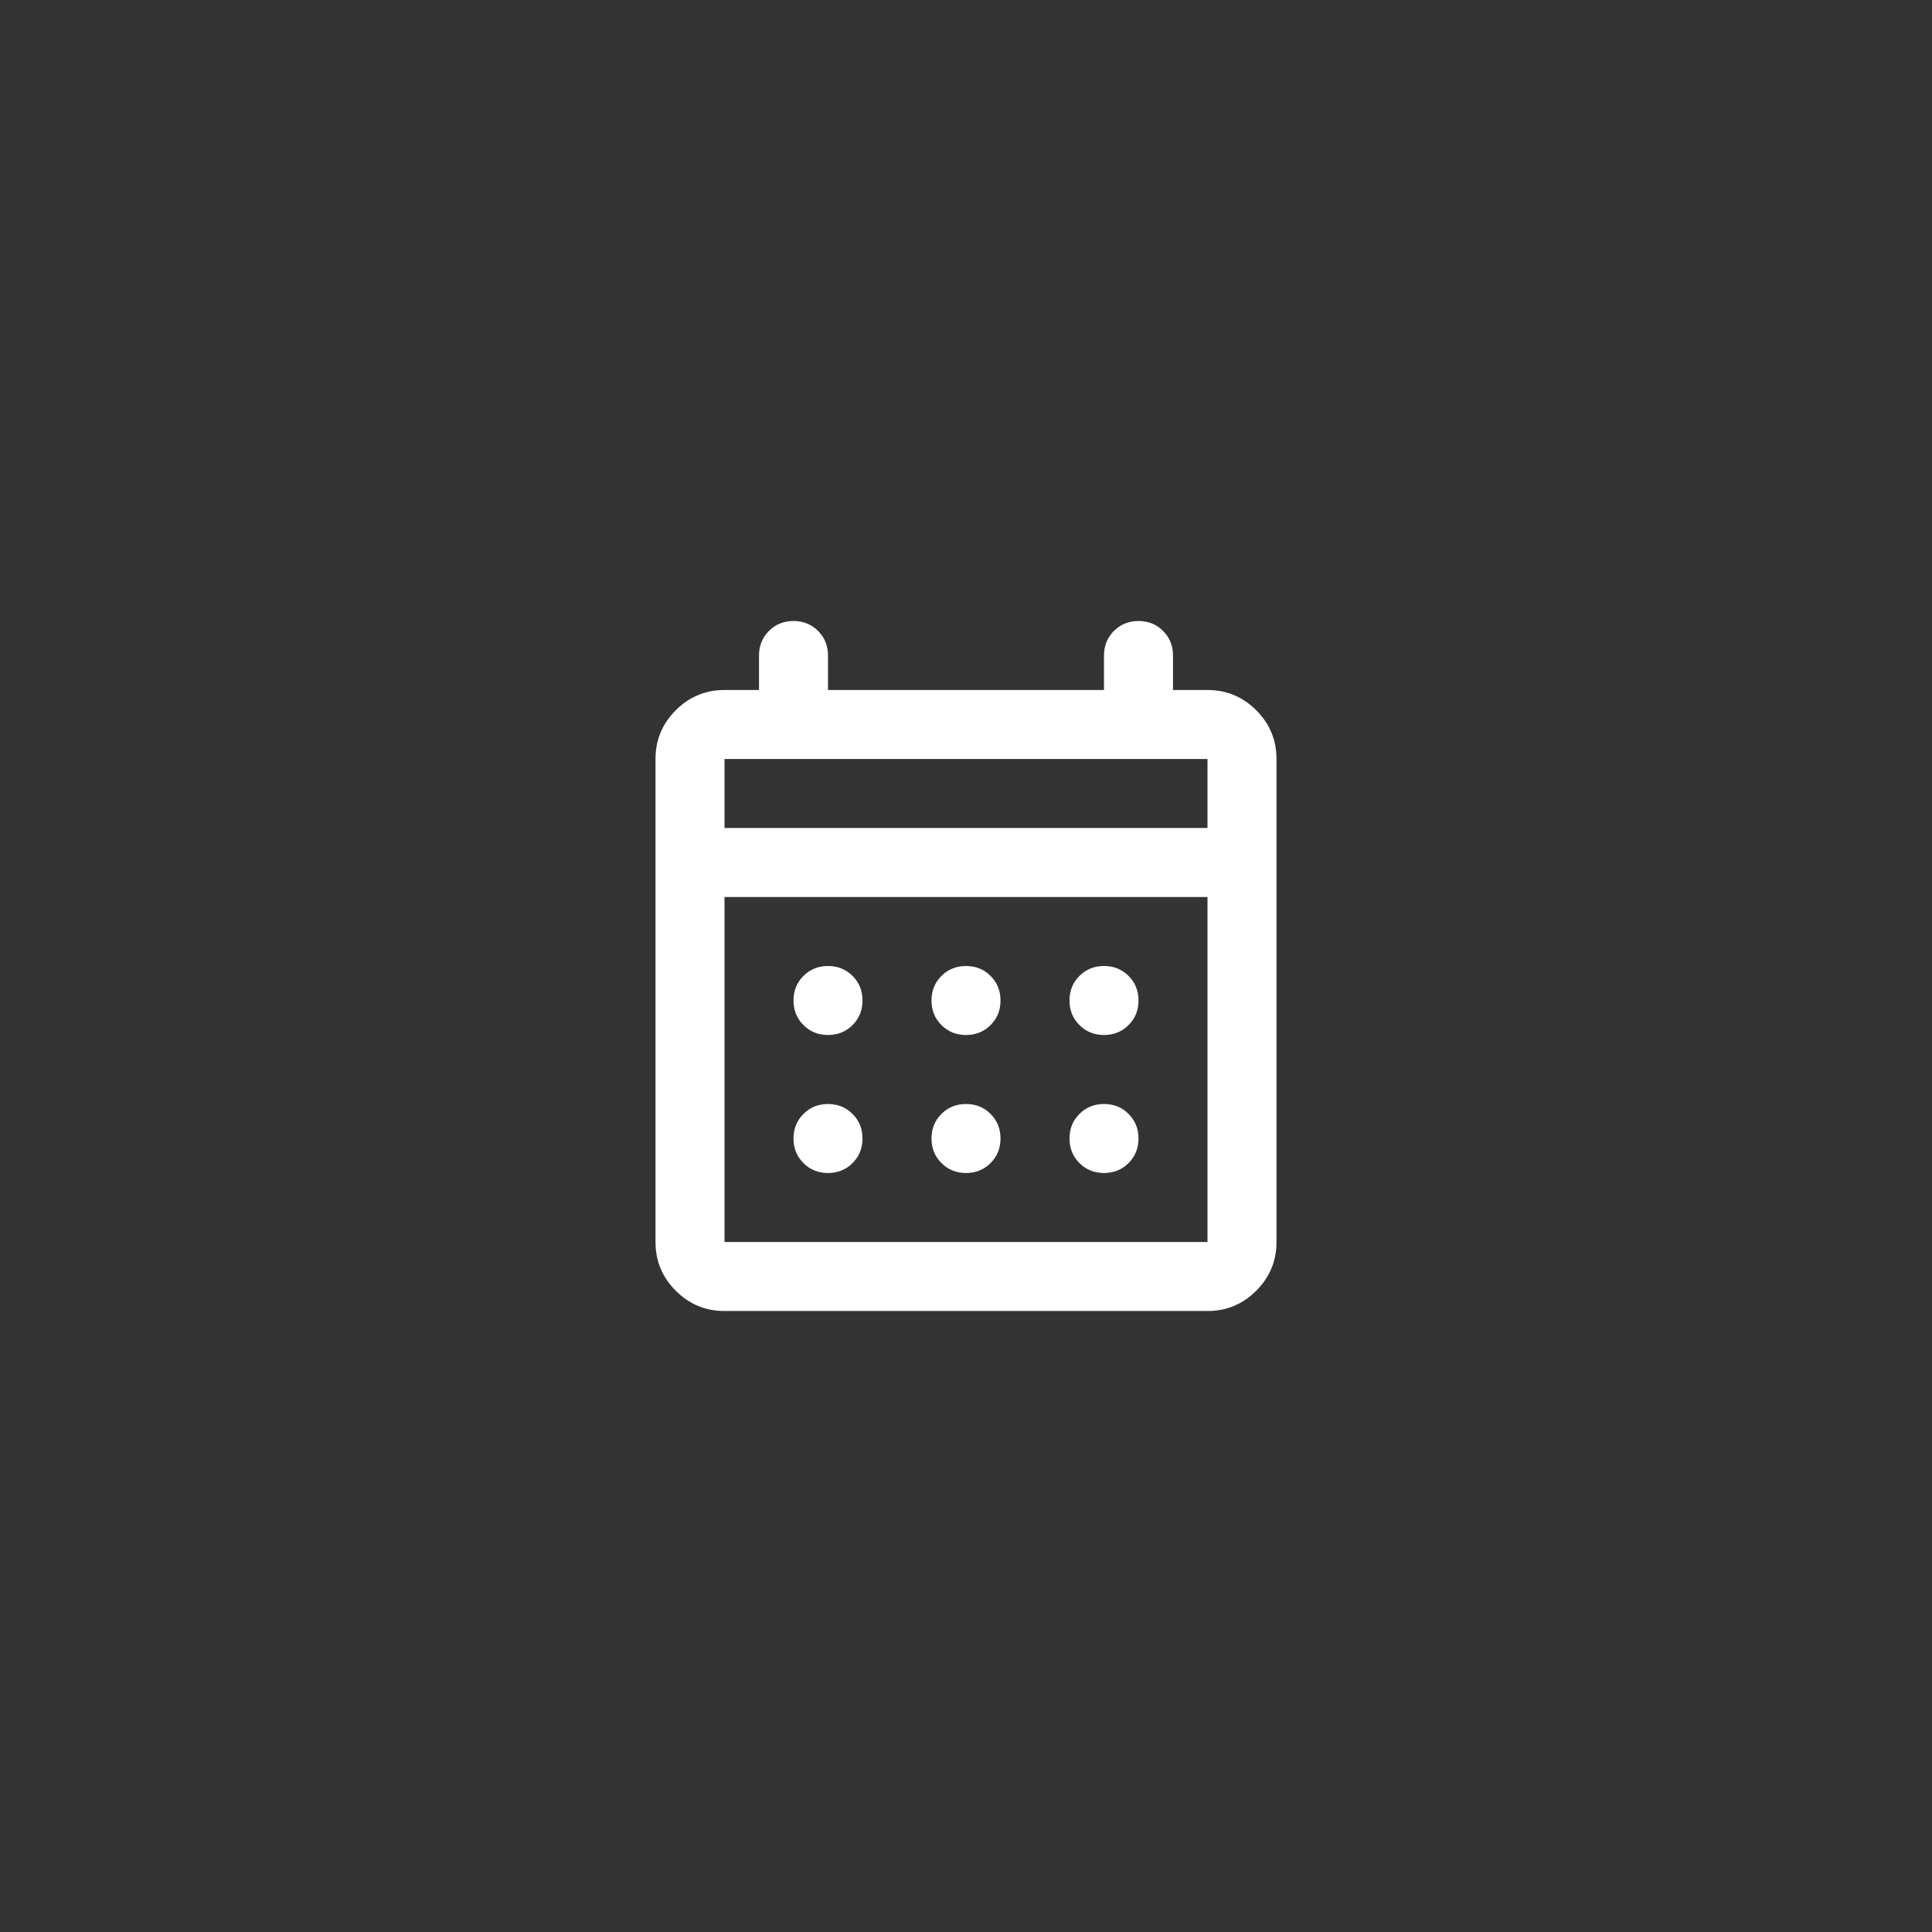 <svg width="56" height="56" viewBox="0 0 56 56" fill="none" xmlns="http://www.w3.org/2000/svg">
<rect x="0" y="0" width="56" height="56" fill="#333333" stroke="none"/>
<mask id="mask0_102_1249" style="mask-type:alpha" maskUnits="userSpaceOnUse" x="16" y="16" width="24" height="24">
<rect x="16" y="16" width="24" height="24" fill="#D9D9D9"/>
</mask>
<g mask="url(#mask0_102_1249)">
<path d="M21 38C20.45 38 19.979 37.804 19.587 37.413C19.196 37.021 19 36.55 19 36V22C19 21.45 19.196 20.979 19.587 20.587C19.979 20.196 20.45 20 21 20H22V19C22 18.717 22.096 18.479 22.288 18.288C22.479 18.096 22.717 18 23 18C23.283 18 23.521 18.096 23.712 18.288C23.904 18.479 24 18.717 24 19V20H32V19C32 18.717 32.096 18.479 32.288 18.288C32.479 18.096 32.717 18 33 18C33.283 18 33.521 18.096 33.712 18.288C33.904 18.479 34 18.717 34 19V20H35C35.55 20 36.021 20.196 36.413 20.587C36.804 20.979 37 21.45 37 22V36C37 36.55 36.804 37.021 36.413 37.413C36.021 37.804 35.55 38 35 38H21ZM21 36H35V26H21V36ZM21 24H35V22H21V24ZM28 30C27.717 30 27.479 29.904 27.288 29.712C27.096 29.521 27 29.283 27 29C27 28.717 27.096 28.479 27.288 28.288C27.479 28.096 27.717 28 28 28C28.283 28 28.521 28.096 28.712 28.288C28.904 28.479 29 28.717 29 29C29 29.283 28.904 29.521 28.712 29.712C28.521 29.904 28.283 30 28 30ZM24 30C23.717 30 23.479 29.904 23.288 29.712C23.096 29.521 23 29.283 23 29C23 28.717 23.096 28.479 23.288 28.288C23.479 28.096 23.717 28 24 28C24.283 28 24.521 28.096 24.712 28.288C24.904 28.479 25 28.717 25 29C25 29.283 24.904 29.521 24.712 29.712C24.521 29.904 24.283 30 24 30ZM32 30C31.717 30 31.479 29.904 31.288 29.712C31.096 29.521 31 29.283 31 29C31 28.717 31.096 28.479 31.288 28.288C31.479 28.096 31.717 28 32 28C32.283 28 32.521 28.096 32.712 28.288C32.904 28.479 33 28.717 33 29C33 29.283 32.904 29.521 32.712 29.712C32.521 29.904 32.283 30 32 30ZM28 34C27.717 34 27.479 33.904 27.288 33.712C27.096 33.521 27 33.283 27 33C27 32.717 27.096 32.479 27.288 32.288C27.479 32.096 27.717 32 28 32C28.283 32 28.521 32.096 28.712 32.288C28.904 32.479 29 32.717 29 33C29 33.283 28.904 33.521 28.712 33.712C28.521 33.904 28.283 34 28 34ZM24 34C23.717 34 23.479 33.904 23.288 33.712C23.096 33.521 23 33.283 23 33C23 32.717 23.096 32.479 23.288 32.288C23.479 32.096 23.717 32 24 32C24.283 32 24.521 32.096 24.712 32.288C24.904 32.479 25 32.717 25 33C25 33.283 24.904 33.521 24.712 33.712C24.521 33.904 24.283 34 24 34ZM32 34C31.717 34 31.479 33.904 31.288 33.712C31.096 33.521 31 33.283 31 33C31 32.717 31.096 32.479 31.288 32.288C31.479 32.096 31.717 32 32 32C32.283 32 32.521 32.096 32.712 32.288C32.904 32.479 33 32.717 33 33C33 33.283 32.904 33.521 32.712 33.712C32.521 33.904 32.283 34 32 34Z" fill="white"/>
</g>
</svg>
